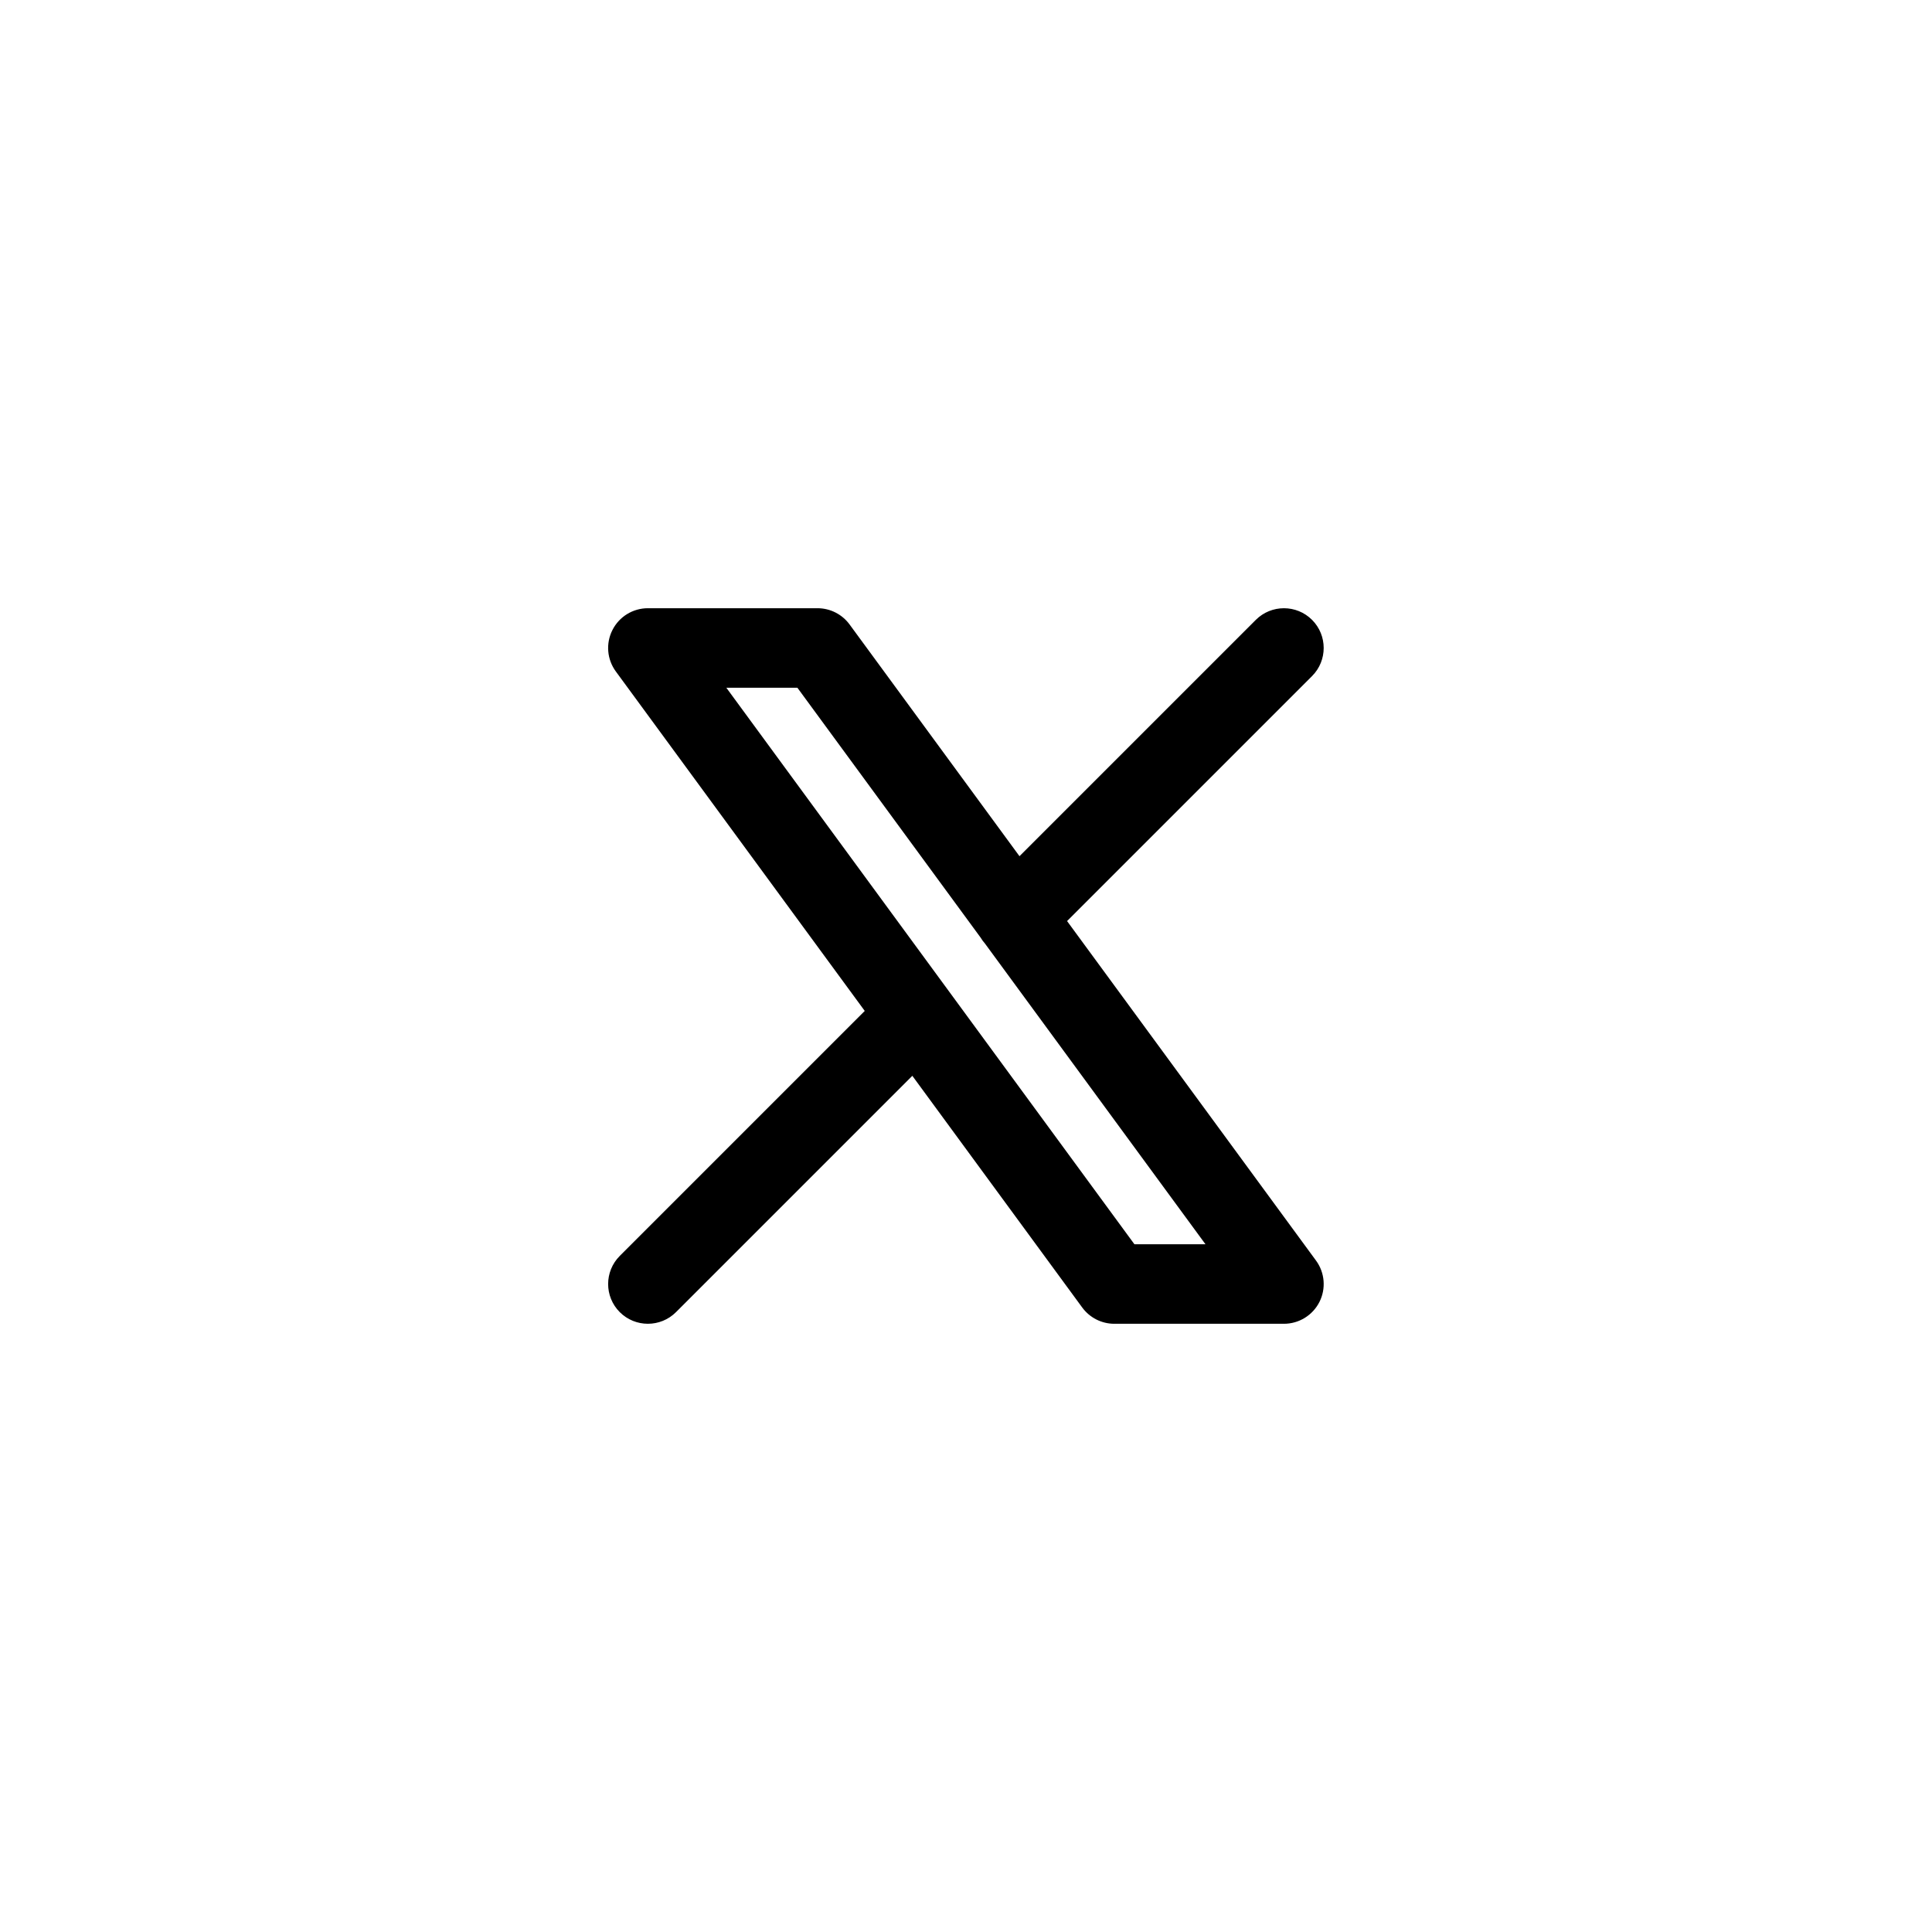 <svg width="54" height="54" viewBox="0 0 54 54" fill="none" xmlns="http://www.w3.org/2000/svg">
<g filter="url(#filter0_d_617_2454)">
<rect x="7" y="7" width="40" height="40" rx="20" fill="white" fill-opacity="0.2" shape-rendering="crispEdges"/>
<path fill-rule="evenodd" clip-rule="evenodd" d="M36.672 18.897C37.106 18.463 37.106 17.759 36.672 17.325C36.238 16.892 35.535 16.892 35.101 17.325L28.495 23.931L23.746 17.454C23.537 17.169 23.204 17 22.85 17H18.109C17.69 17 17.307 17.235 17.118 17.609C16.928 17.982 16.965 18.43 17.213 18.768L24.17 28.256L17.323 35.103C16.889 35.537 16.889 36.241 17.323 36.675C17.757 37.108 18.46 37.108 18.894 36.675L25.5 30.069L30.249 36.546C30.459 36.831 30.791 37 31.145 37H35.886C36.305 37 36.688 36.765 36.878 36.391C37.067 36.018 37.03 35.569 36.782 35.232L29.825 25.744L36.672 18.897ZM27.409 26.207C27.443 26.264 27.483 26.319 27.529 26.371L33.694 34.778H31.708L20.301 19.222H22.287L27.409 26.207Z" fill="black"/>
</g>
<defs>
<filter id="filter0_d_617_2454" x="0" y="0" width="54" height="54" filterUnits="userSpaceOnUse" color-interpolation-filters="sRGB">
<feFlood flood-opacity="0" result="BackgroundImageFix"/>
<feColorMatrix in="SourceAlpha" type="matrix" values="0 0 0 0 0 0 0 0 0 0 0 0 0 0 0 0 0 0 127 0" result="hardAlpha"/>
<feOffset/>
<feGaussianBlur stdDeviation="3.5"/>
<feComposite in2="hardAlpha" operator="out"/>
<feColorMatrix type="matrix" values="0 0 0 0 0 0 0 0 0 0 0 0 0 0 0 0 0 0 0.27 0"/>
<feBlend mode="normal" in2="BackgroundImageFix" result="effect1_dropShadow_617_2454"/>
<feBlend mode="normal" in="SourceGraphic" in2="effect1_dropShadow_617_2454" result="shape"/>
</filter>
</defs>
</svg>
